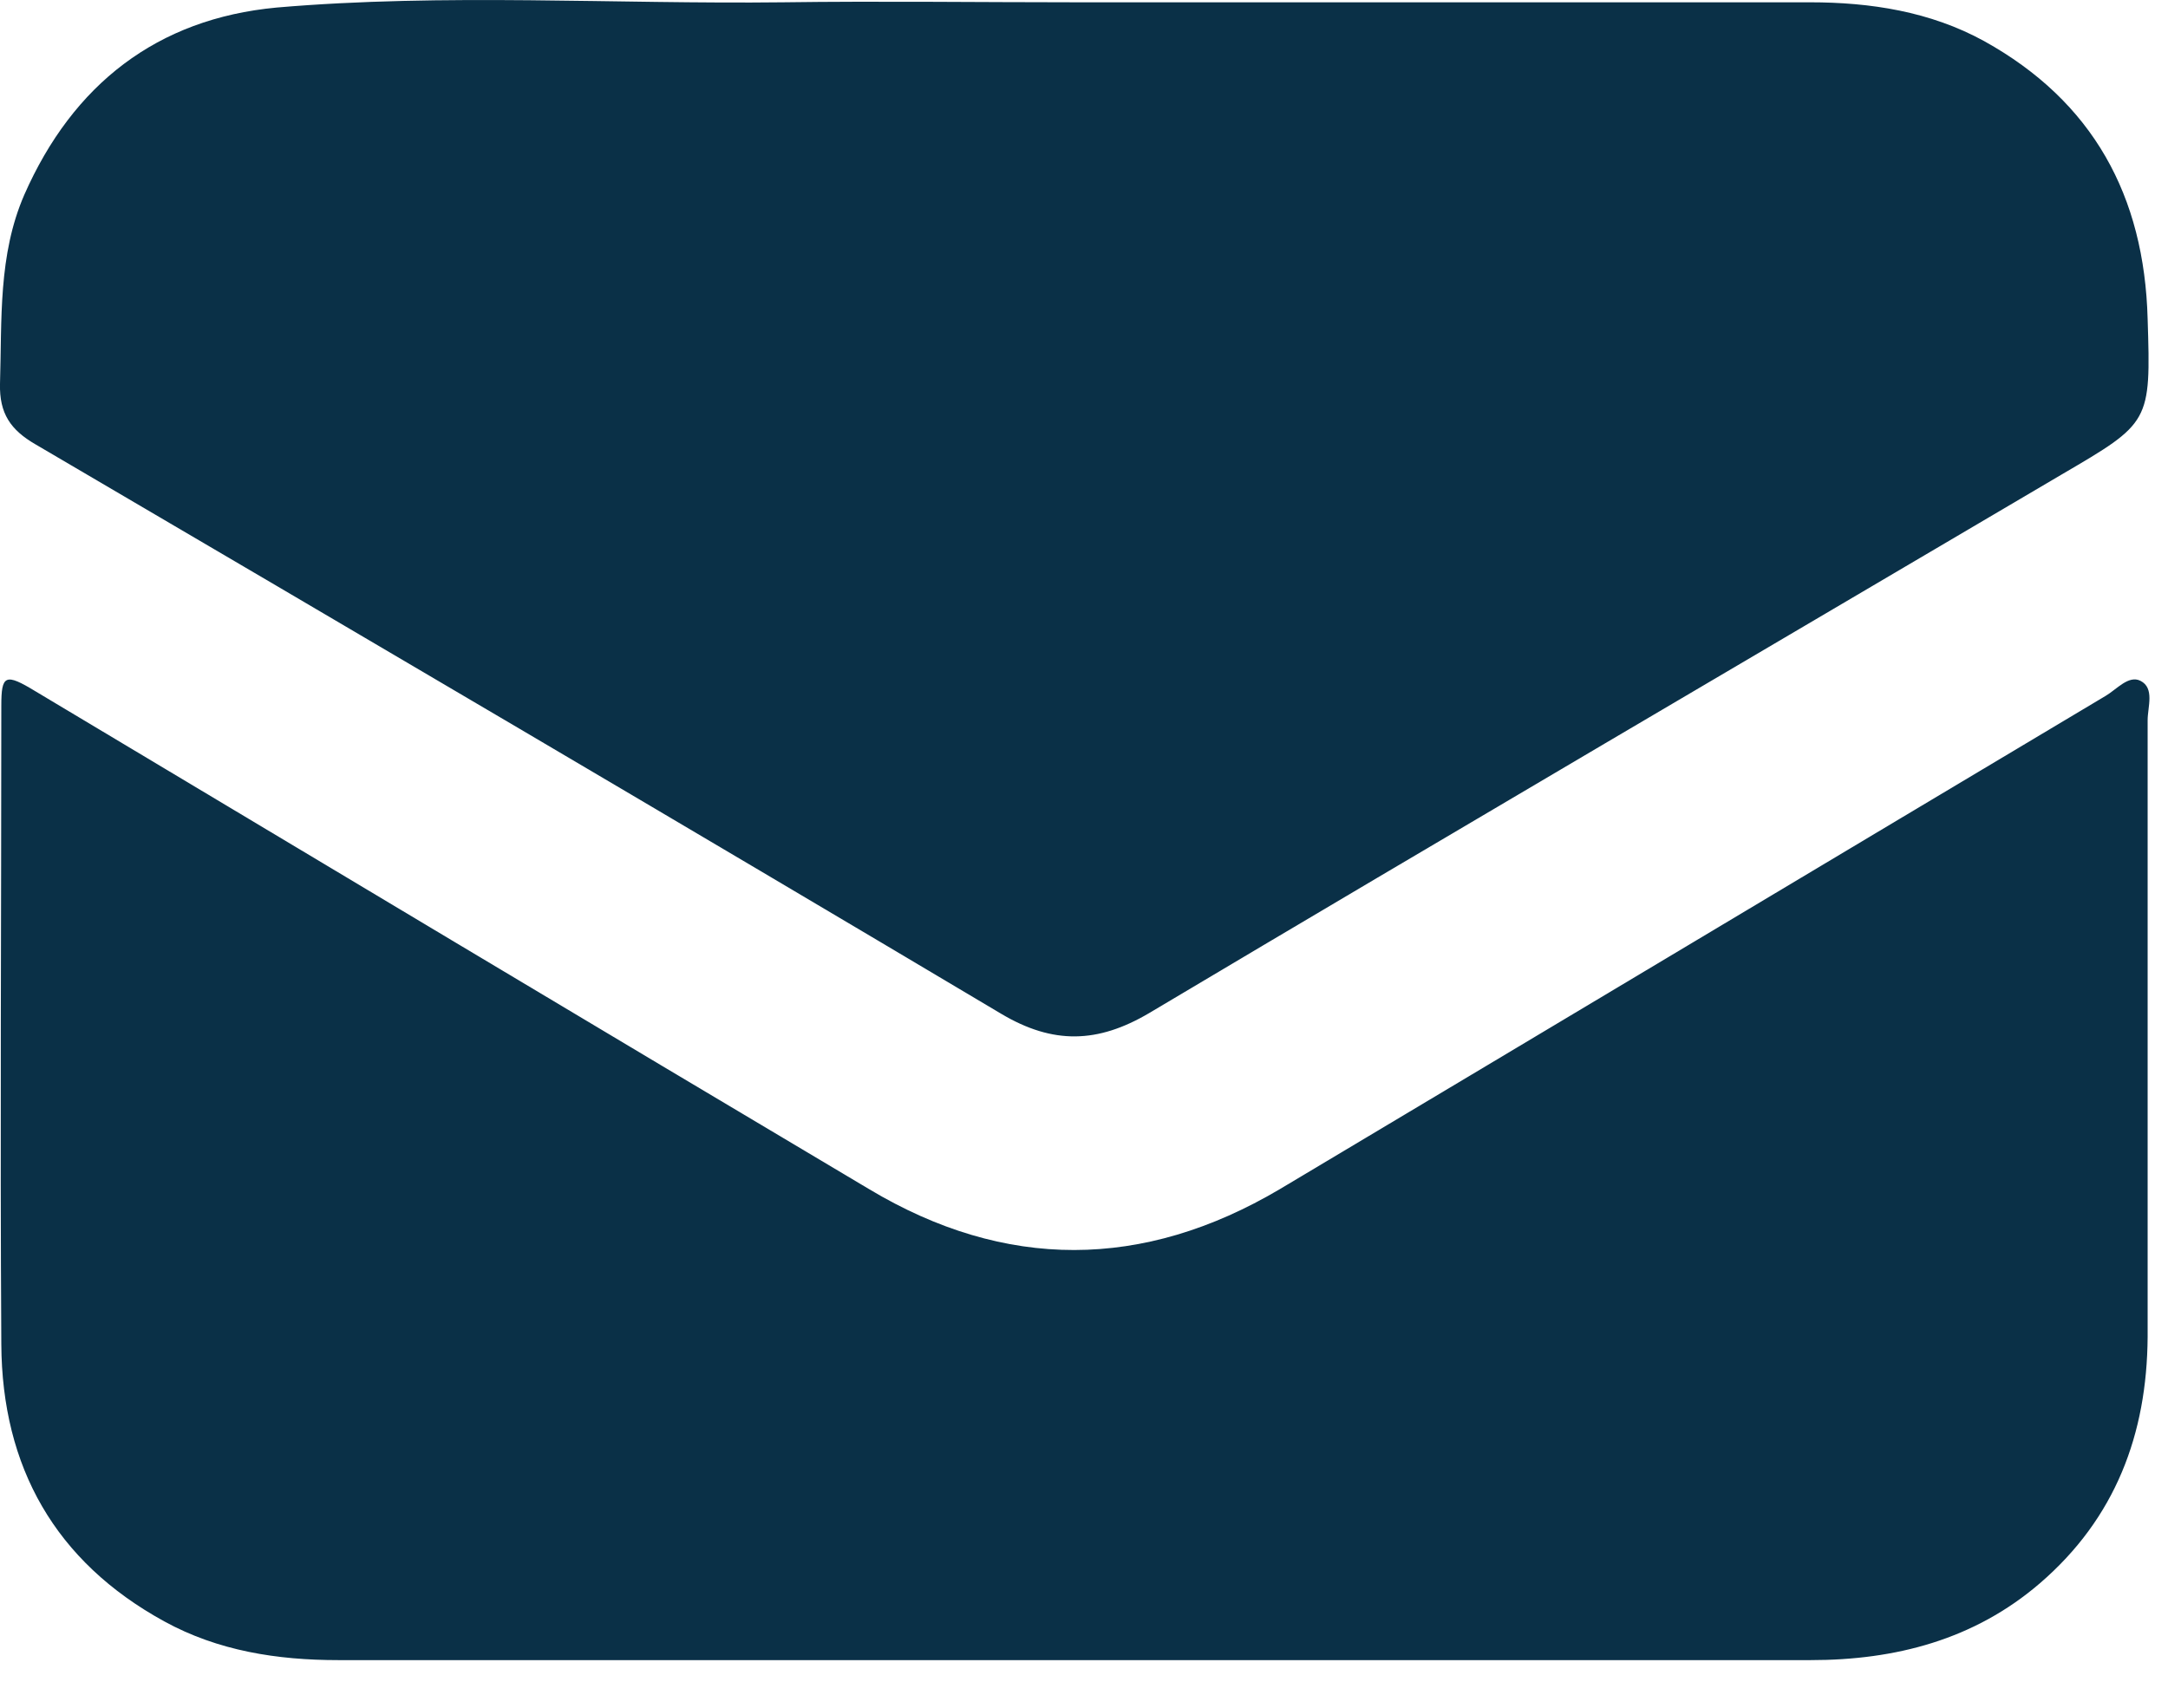 <svg width="33" height="26" viewBox="0 0 33 26" fill="none" xmlns="http://www.w3.org/2000/svg">
    <path
        d="M16.38 0.035C14.89 0.035 13.4 0.015 11.92 0.035C9.35 0.065 6.77 -0.105 4.21 0.115C2.39 0.285 1.11 1.285 0.37 2.965C-0.03 3.885 0.03 4.865 0 5.845C-0.01 6.295 0.16 6.545 0.54 6.765C5.45 9.645 10.35 12.525 15.24 15.435C16.03 15.905 16.71 15.885 17.49 15.425C22.11 12.675 26.75 9.955 31.38 7.225C32.73 6.435 32.74 6.435 32.69 4.855C32.64 2.985 31.86 1.545 30.2 0.625C29.38 0.175 28.47 0.035 27.55 0.035C23.83 0.035 20.11 0.035 16.39 0.035H16.38ZM16.35 25.275C20.09 25.275 23.82 25.275 27.56 25.275C28.85 25.275 30.05 24.965 31.05 24.105C32.2 23.115 32.68 21.835 32.69 20.355C32.69 17.225 32.69 14.095 32.69 10.965C32.69 10.765 32.8 10.475 32.58 10.365C32.4 10.275 32.22 10.495 32.05 10.595C27.86 13.095 23.67 15.605 19.48 18.105C17.4 19.335 15.3 19.345 13.23 18.105C8.99 15.585 4.77 13.055 0.54 10.525C0.08 10.245 0.02 10.275 0.02 10.745C0.02 13.985 0 17.225 0.02 20.465C0.03 22.335 0.84 23.775 2.5 24.685C3.32 25.135 4.22 25.275 5.15 25.275C8.89 25.275 12.62 25.275 16.36 25.275H16.35Z"
        fill="#0A3047" />
</svg>
    